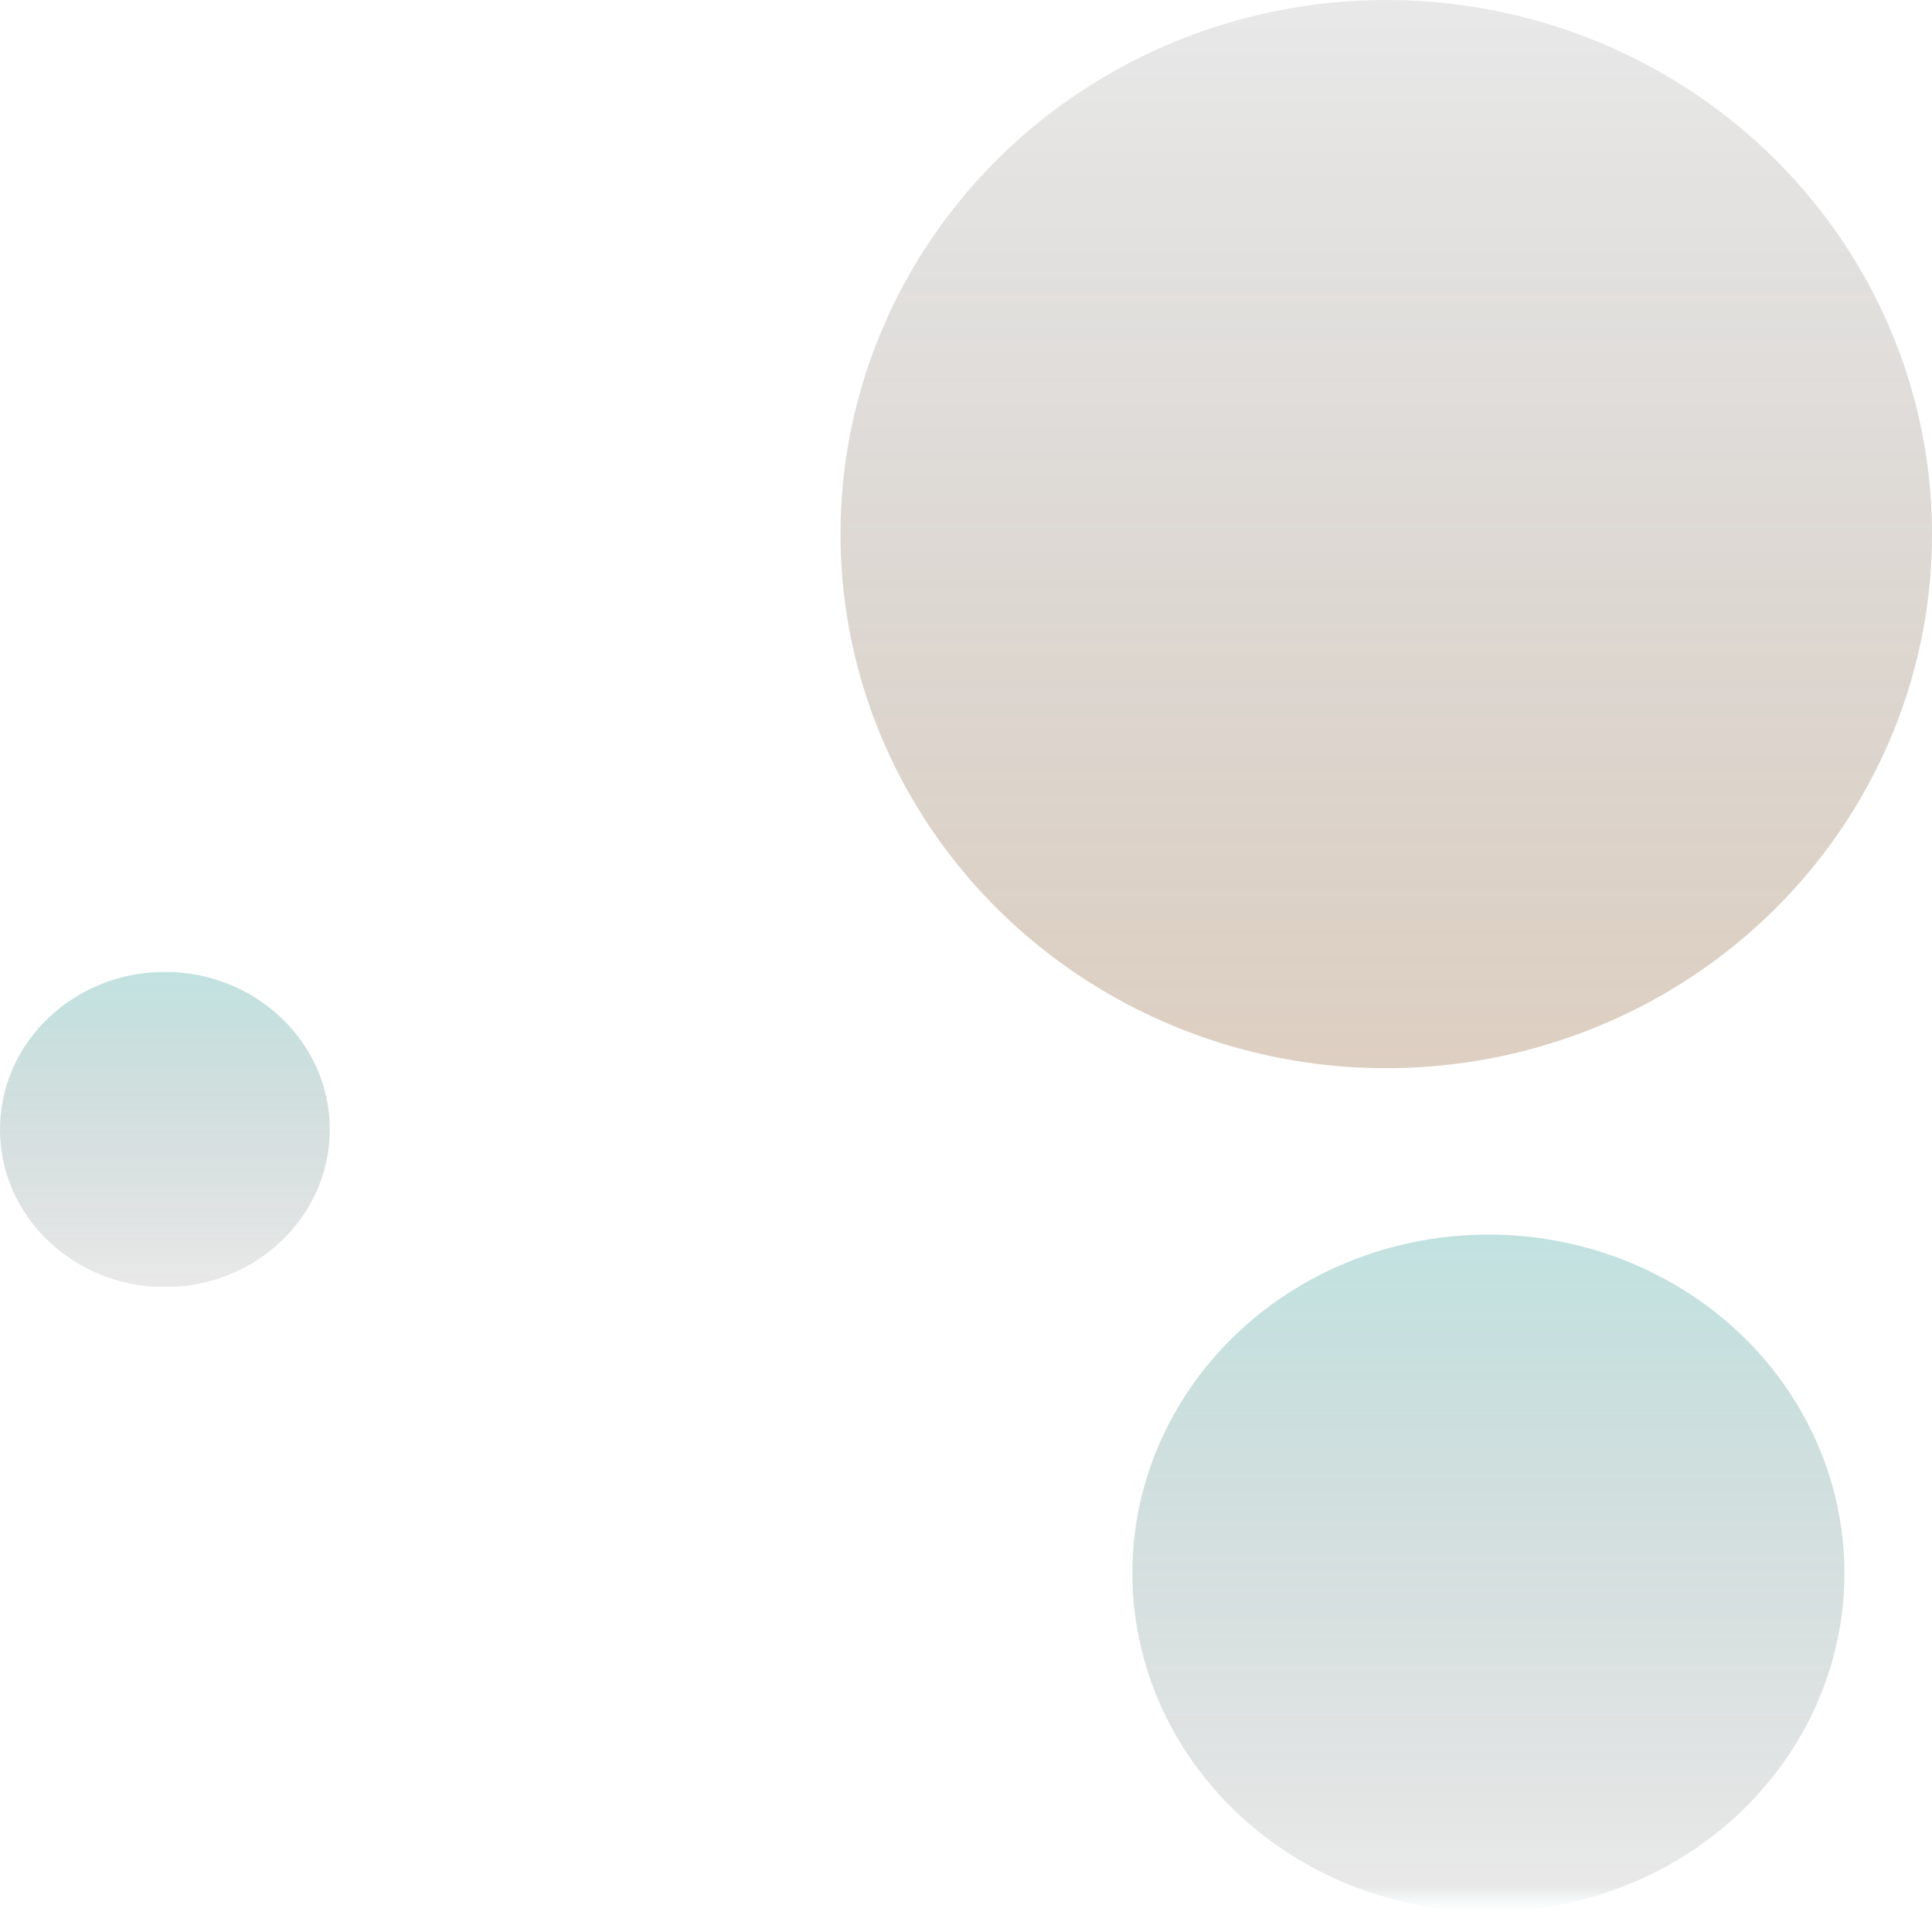 <svg width="662" height="655" viewBox="0 0 662 655" fill="none" xmlns="http://www.w3.org/2000/svg">
<ellipse cx="510" cy="539" rx="122" ry="116" fill="url(#paint0_linear_95_17)" fill-opacity="0.5"/>
<ellipse cx="56.5" cy="387" rx="56.5" ry="54" fill="url(#paint1_linear_95_17)" fill-opacity="0.5"/>
<ellipse cx="475" cy="183" rx="187" ry="183" fill="url(#paint2_linear_95_17)" fill-opacity="0.5"/>
<defs>
<linearGradient id="paint0_linear_95_17" x1="510" y1="423" x2="510" y2="655" gradientUnits="userSpaceOnUse">
<stop stop-color="#94CDCA" stop-opacity="0.5"/>
<stop offset="0" stop-color="#078A83" stop-opacity="0.5"/>
<stop offset="0.964" stop-opacity="0.176"/>
<stop offset="1" stop-color="#078A83" stop-opacity="0"/>
</linearGradient>
<linearGradient id="paint1_linear_95_17" x1="56.5" y1="333" x2="56.5" y2="441" gradientUnits="userSpaceOnUse">
<stop stop-color="#94CDCA" stop-opacity="0.527"/>
<stop offset="0" stop-color="#078A83" stop-opacity="0.5"/>
<stop offset="1" stop-opacity="0.176"/>
<stop offset="1" stop-color="#078A83" stop-opacity="0"/>
</linearGradient>
<linearGradient id="paint2_linear_95_17" x1="475" y1="0" x2="475" y2="366" gradientUnits="userSpaceOnUse">
<stop stop-color="#FF7A00" stop-opacity="0.5"/>
<stop stop-color="#B99B80"/>
<stop offset="0" stop-opacity="0.176"/>
<stop offset="1" stop-color="#7B420C" stop-opacity="0.51"/>
</linearGradient>
</defs>
</svg>
